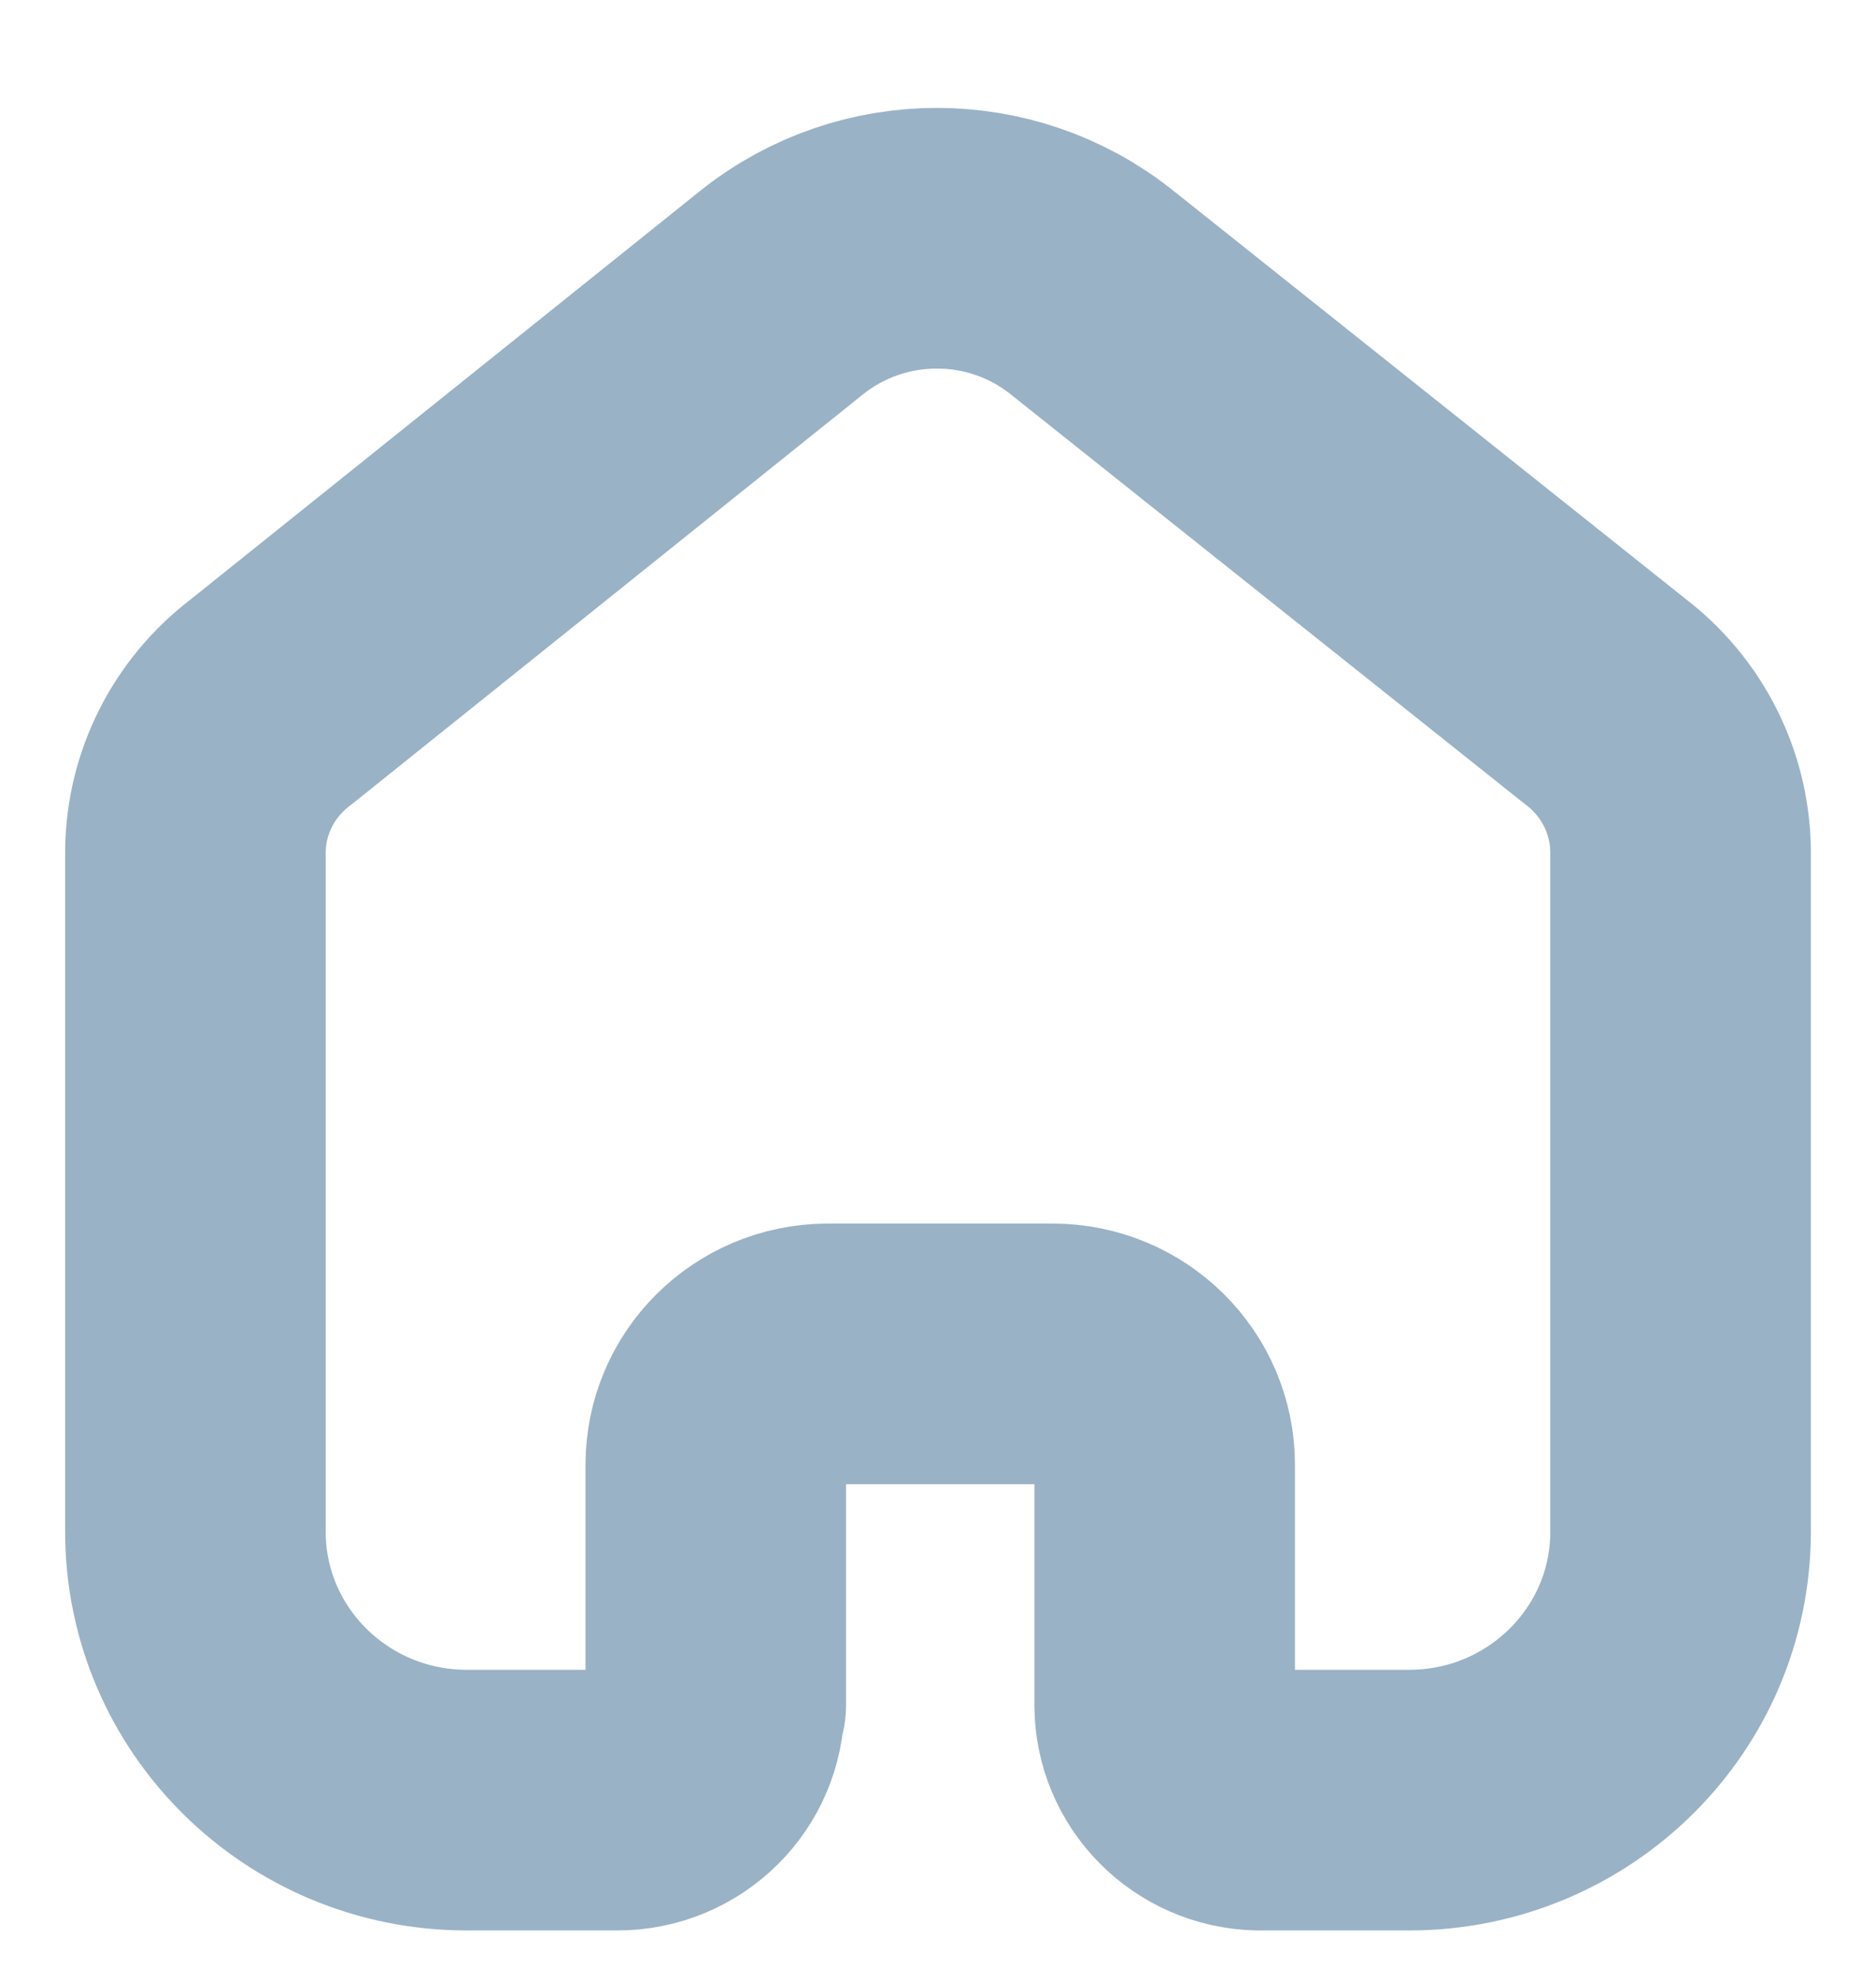 <svg width="18" height="19" viewBox="0 0 18 19" fill="none" xmlns="http://www.w3.org/2000/svg">
<g clip-path="url(#clip0_11_16)">
<path d="M6.868 16.346V14.049C6.868 13.464 7.345 12.99 7.936 12.986H10.1C10.694 12.986 11.175 13.462 11.175 14.049V16.353C11.175 16.849 11.576 17.255 12.077 17.266H13.52C14.959 17.266 16.125 16.113 16.125 14.691V8.156C16.117 7.596 15.852 7.071 15.403 6.729L10.468 2.798C9.604 2.114 8.375 2.114 7.51 2.798L2.597 6.736C2.147 7.077 1.881 7.603 1.875 8.163V14.691C1.875 16.113 3.041 17.266 4.48 17.266H5.923C6.437 17.266 6.853 16.854 6.853 16.346" stroke="#99B2C6" stroke-width="2.5" stroke-linecap="round" stroke-linejoin="round"/>
</g>
<defs>
<clipPath id="clip0_11_16">
<rect width="18" height="17.978" fill="white" transform="translate(0 0.787)"/>
</clipPath>
</defs>
</svg>
